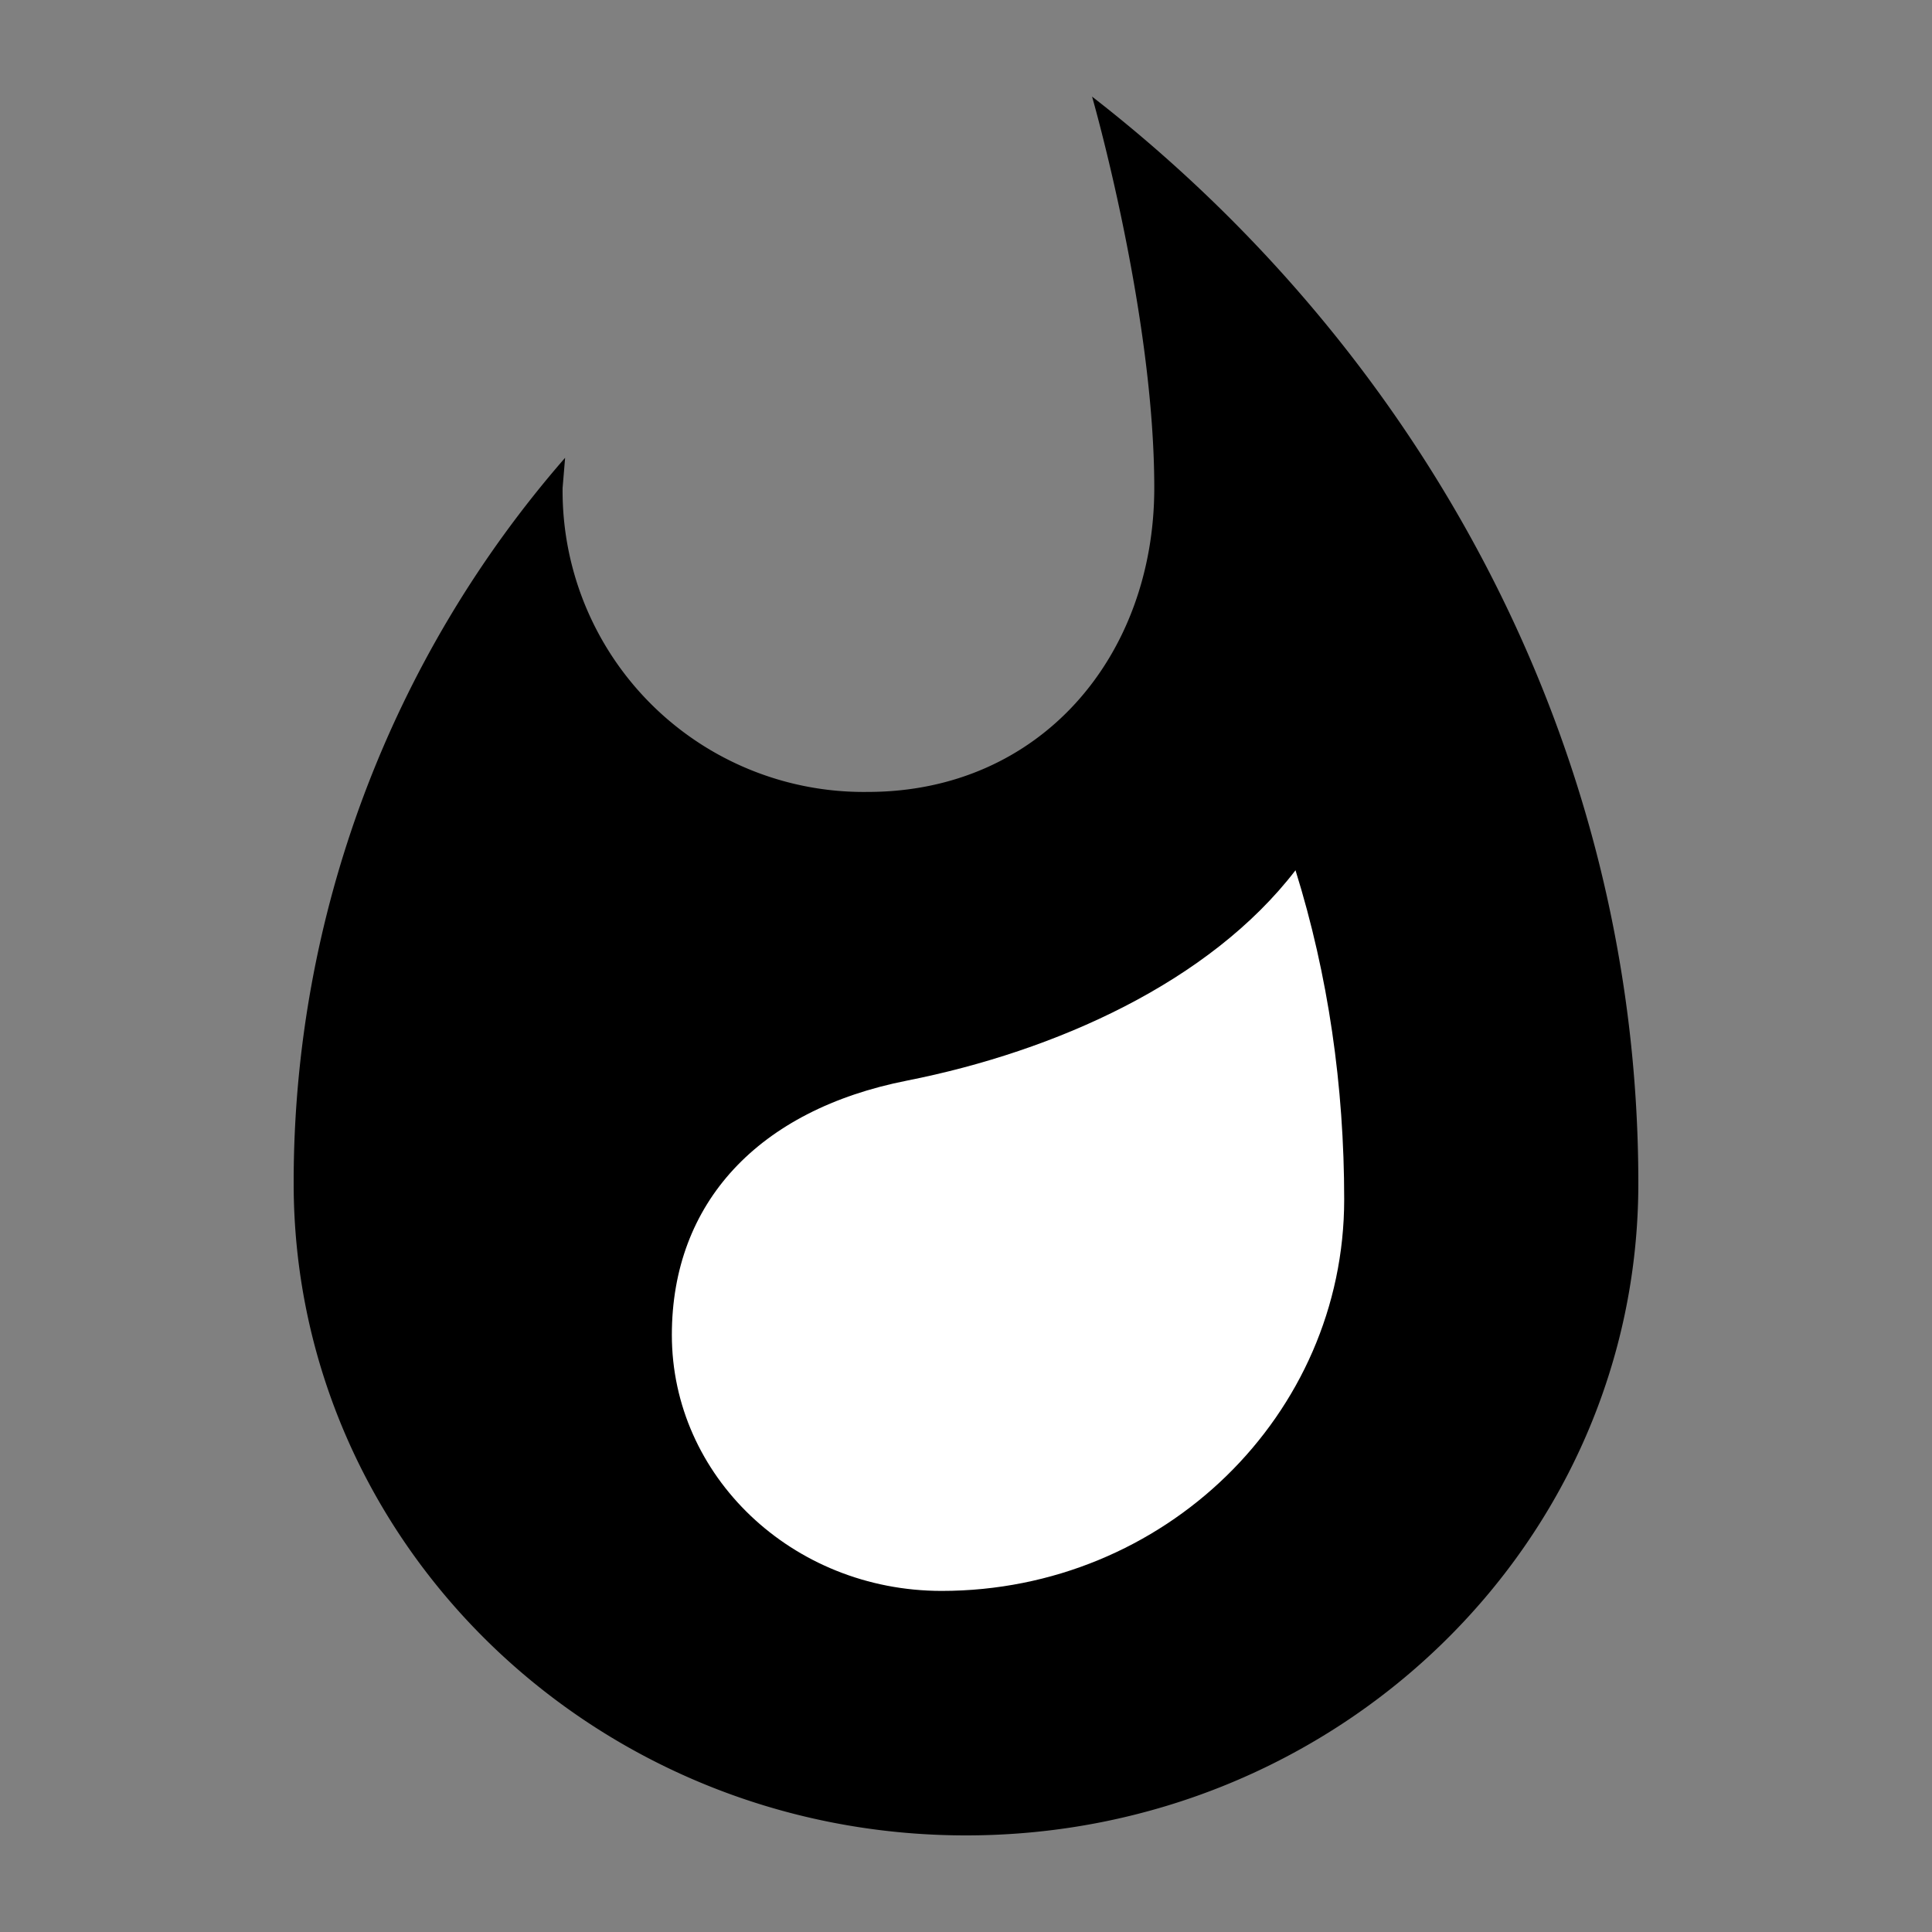 <svg xmlns="http://www.w3.org/2000/svg" xmlns:xlink="http://www.w3.org/1999/xlink" width="20" height="20"><rect width="100%" height="100%" fill="#808080" stroke="none"/><defs><path id="a" d="M11.305 1s.644 2.236.644 4.05c0 1.738-1.174 3.148-2.967 3.148a3.117 3.117 0 0 1-3.158-3.147l.026-.312a11.417 11.417 0 0 0-2.81 7.51C3.04 15.977 6.156 19 10 19s6.96-3.023 6.96-6.751c0-4.557-2.254-8.608-5.655-11.249"/></defs><g fill="none" fill-rule="evenodd"><use xlink:href="#a" fill="#000"/><path fill="#FFF" d="M9.748 16.469c-1.548 0-2.793-1.19-2.793-2.65 0-1.368.896-2.33 2.436-2.633 1.54-.305 3.132-1.021 4.02-2.177.339 1.087.504 2.235.504 3.408 0 2.228-1.861 4.052-4.167 4.052"/></g></svg>